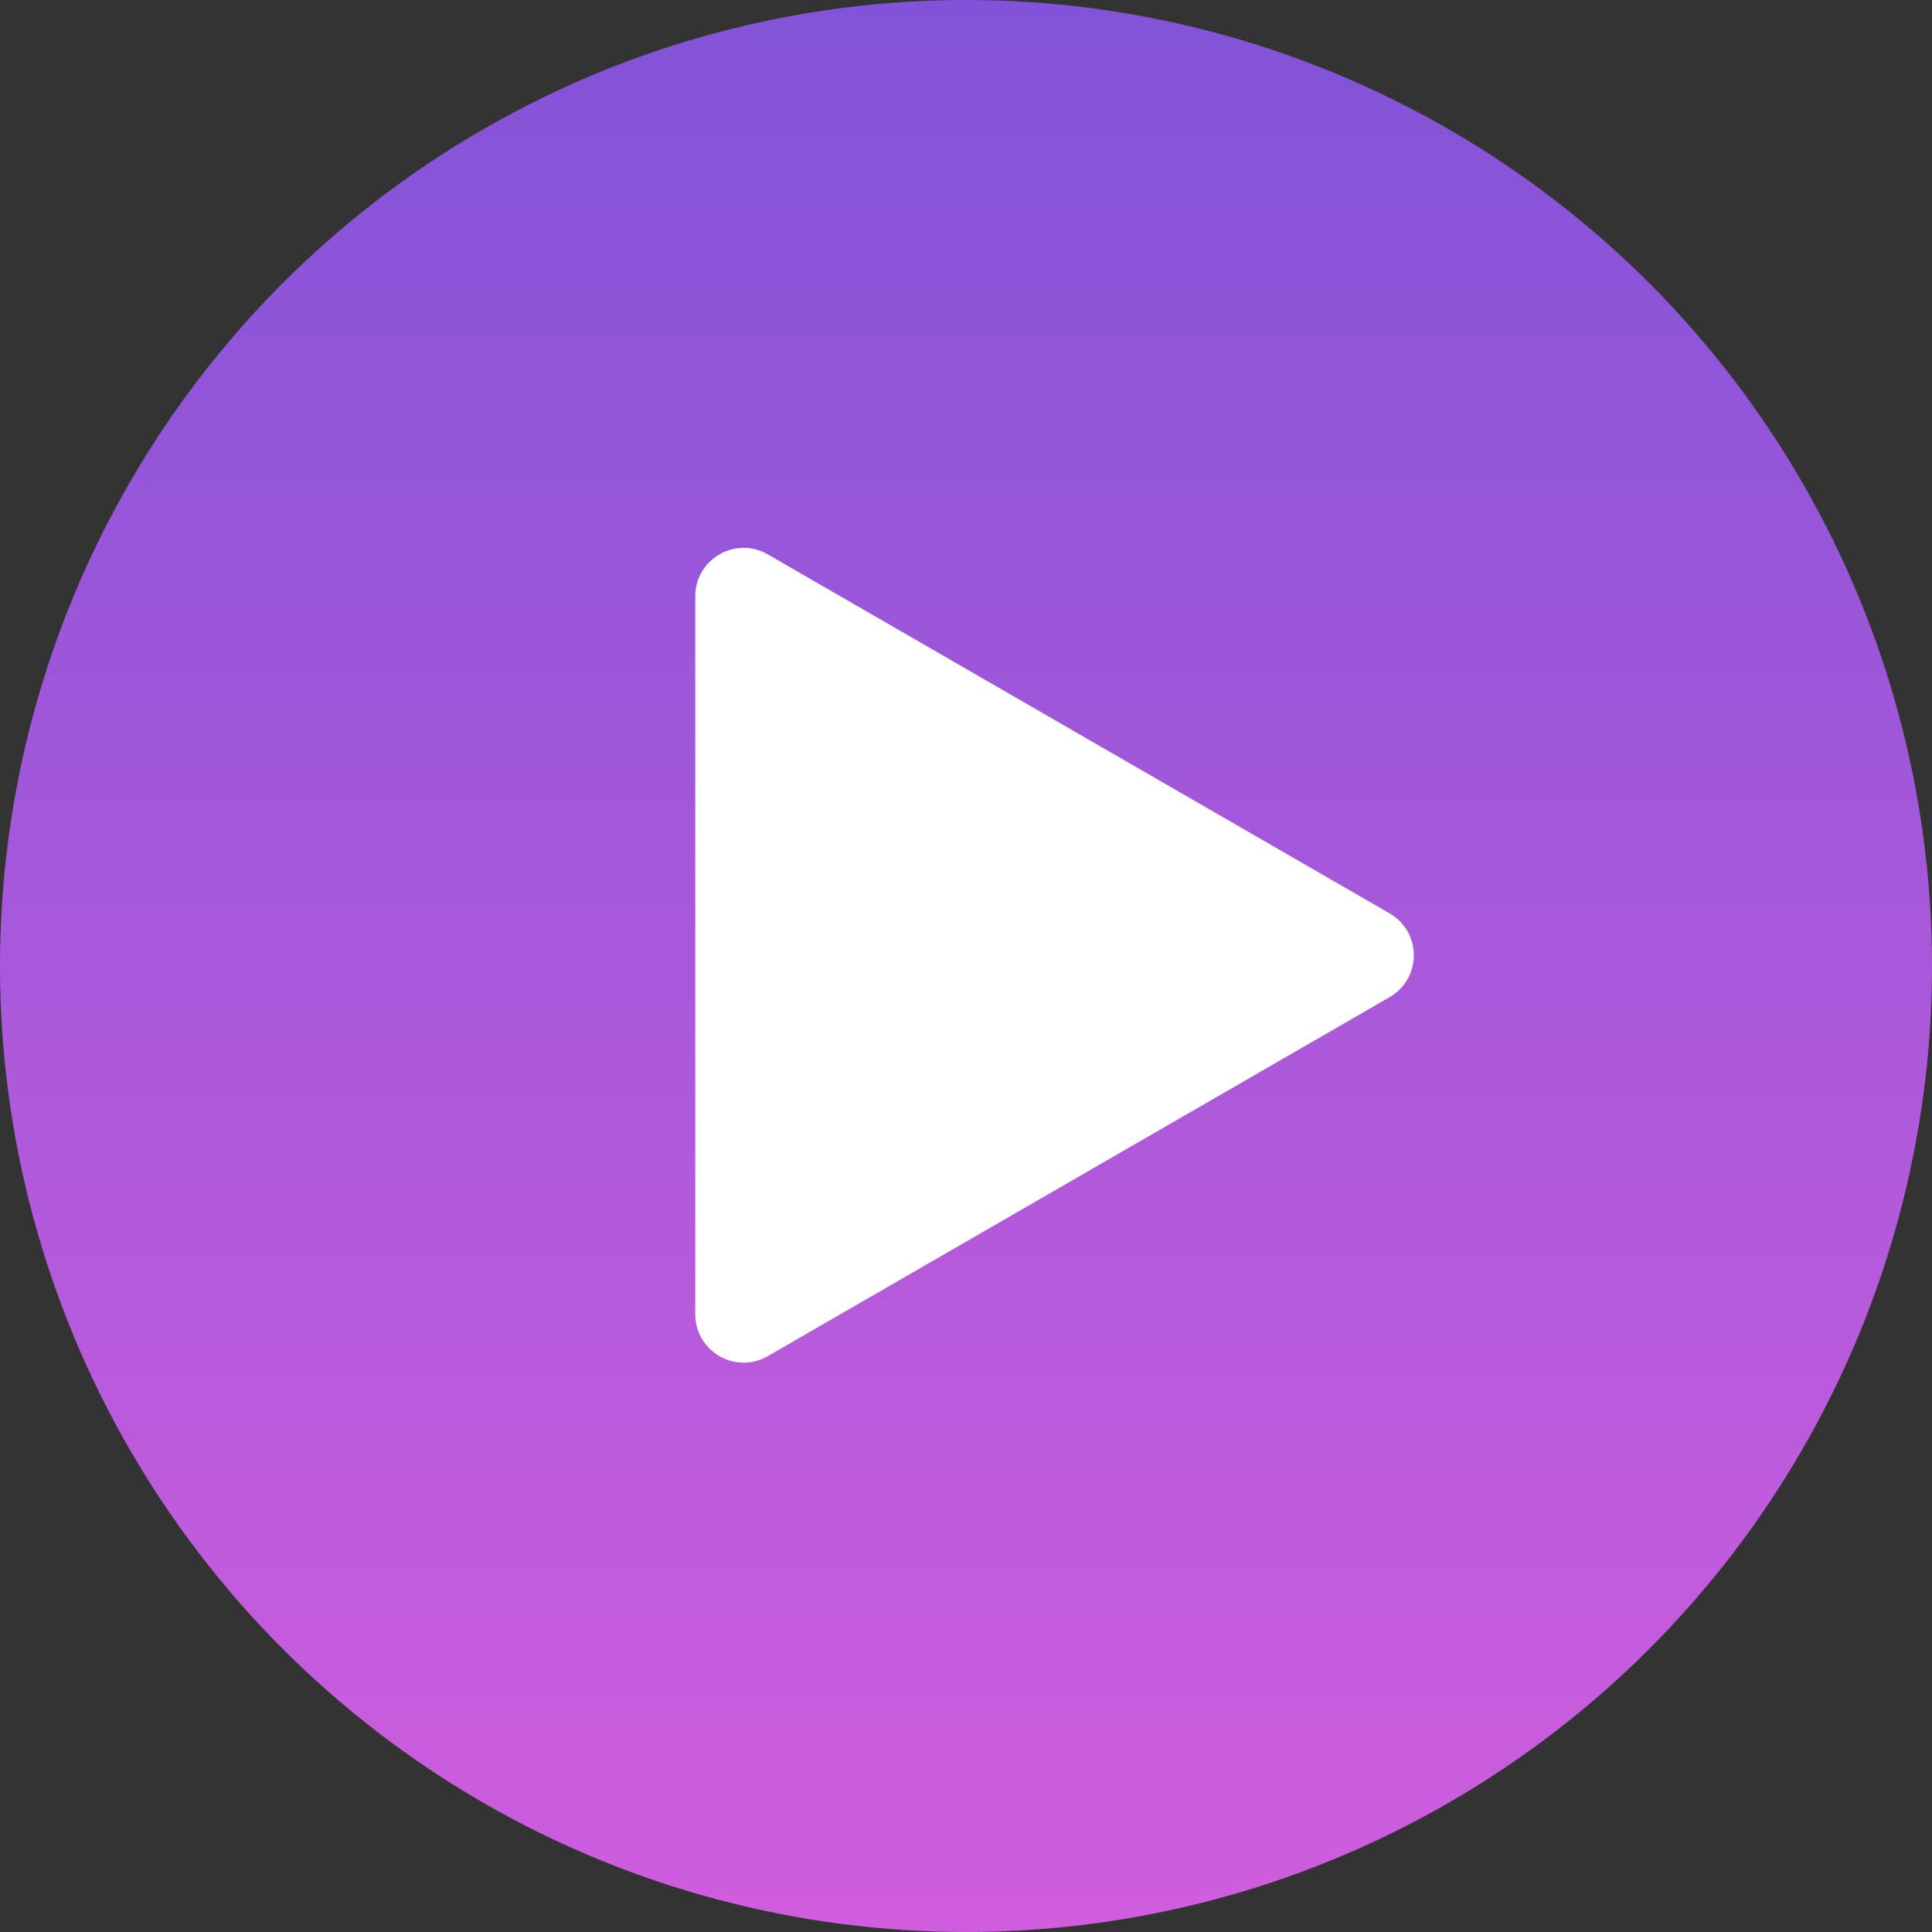 <svg width="90" height="90" viewBox="0 0 90 90" fill="none" xmlns="http://www.w3.org/2000/svg">
<rect x="0" y="0" width="90" height="90" fill="#333333" stroke="none"/>
<circle cx="45" cy="45" r="45" fill="url(#paint0_linear_12402_10)"/>
<path d="M35.517 26.258L64.486 42.983C65.653 43.657 65.653 45.343 64.486 46.017L35.517 62.742C34.349 63.416 32.889 62.574 32.889 61.225V27.775C32.889 26.427 34.349 25.584 35.517 26.258Z" fill="white"/>
<path d="M64.486 42.983L35.517 26.258C35.342 26.157 35.162 26.1 34.98 26.064L62.986 42.233C64.154 42.907 64.154 44.593 62.986 45.267L34.017 61.992C33.755 62.143 33.48 62.208 33.209 62.218C33.701 62.922 34.679 63.225 35.517 62.742L64.486 46.017C65.654 45.343 65.654 43.657 64.486 42.983Z" fill="white"/>
<path d="M35.517 26.258L64.486 42.983C65.653 43.657 65.653 45.343 64.486 46.017L35.517 62.742C34.349 63.416 32.889 62.574 32.889 61.225V27.775C32.889 26.427 34.349 25.584 35.517 26.258Z" stroke="white" stroke-miterlimit="10"/>
<defs>
<linearGradient id="paint0_linear_12402_10" x1="45" y1="0" x2="45" y2="90" gradientUnits="userSpaceOnUse">
<stop stop-color="#8253D8"/>
<stop offset="1" stop-color="#D05DDE"/>
</linearGradient>
</defs>
</svg>

